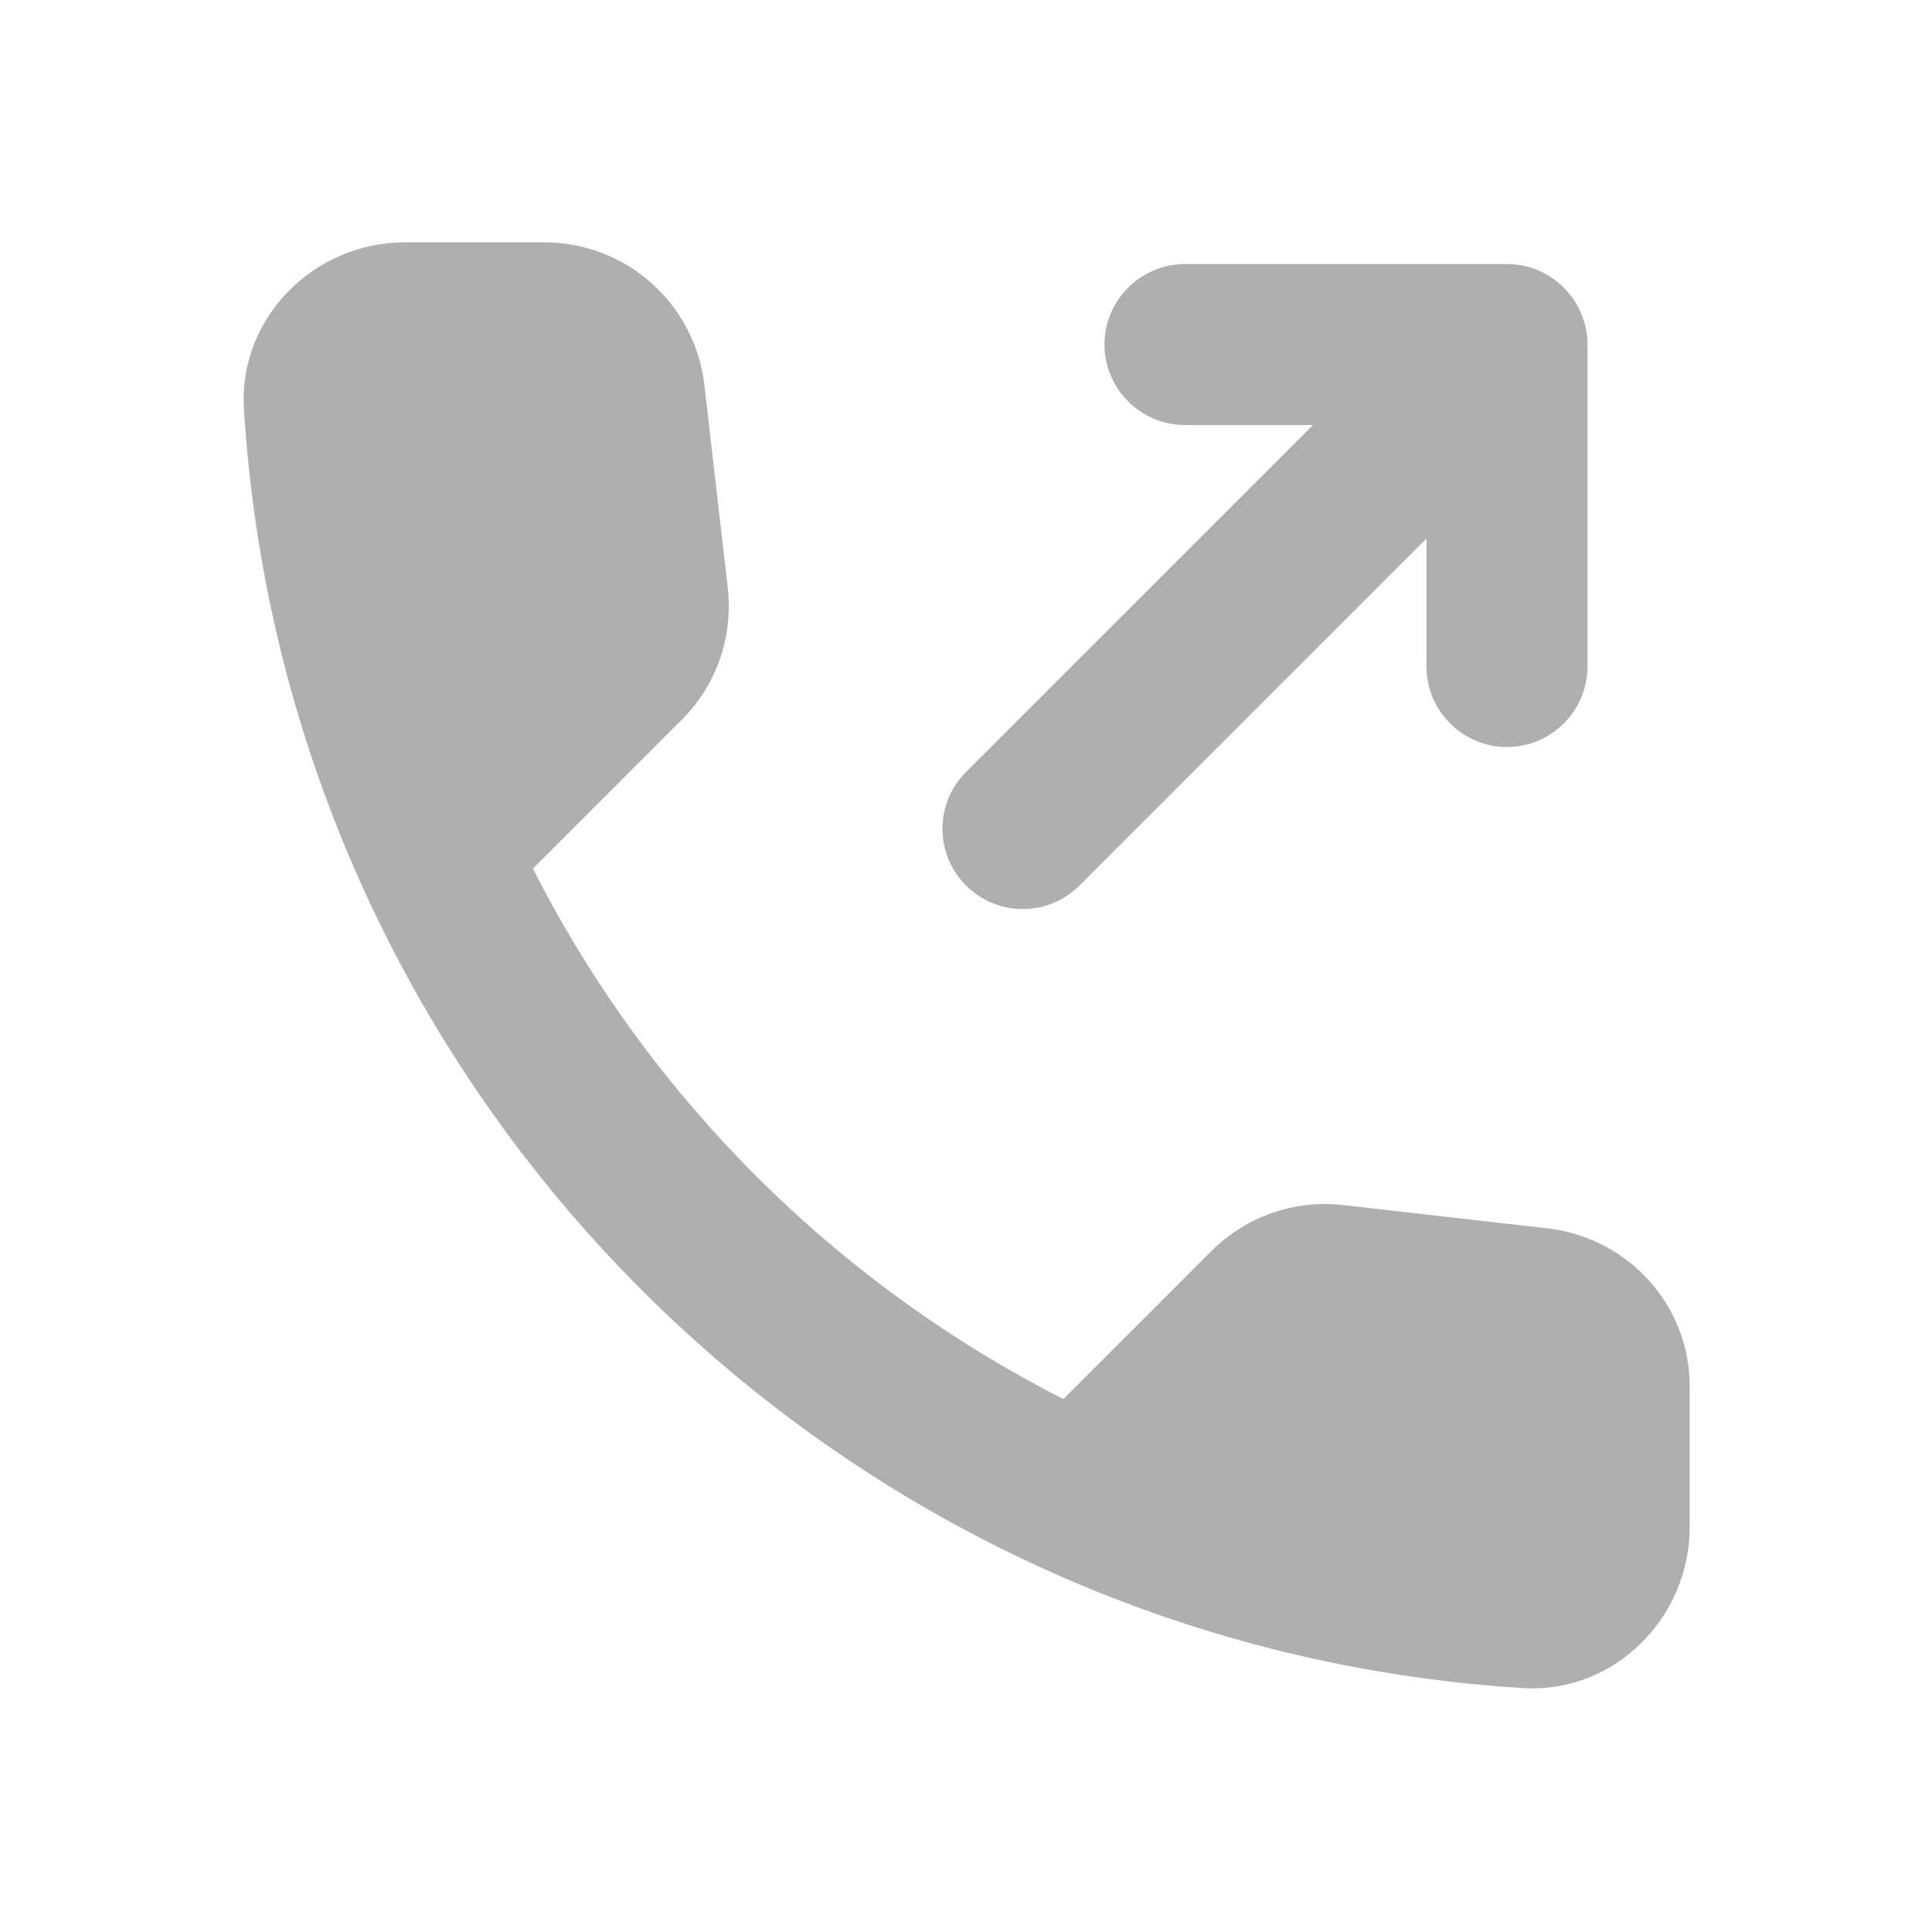 <?xml version="1.0" encoding="UTF-8" standalone="no"?>
<svg
   xmlns:dc="http://purl.org/dc/elements/1.1/"
   xmlns:cc="http://creativecommons.org/ns#"
   xmlns:rdf="http://www.w3.org/1999/02/22-rdf-syntax-ns#"
   xmlns:svg="http://www.w3.org/2000/svg"
   xmlns="http://www.w3.org/2000/svg"
   xmlns:sodipodi="http://sodipodi.sourceforge.net/DTD/sodipodi-0.dtd"
   xmlns:inkscape="http://www.inkscape.org/namespaces/inkscape"
   height="24"
   viewBox="0 0 24 24"
   width="24"
   version="1.1"
   id="svg6"
   sodipodi:docname="call-outgoing-symbolic.svg"
   inkscape:version="1.0.1 (3bc2e813f5, 2020-09-07)">
  <defs
     id="defs10" />
  <sodipodi:namedview
     pagecolor="#ffffff"
     bordercolor="#666666"
     borderopacity="1"
     objecttolerance="10"
     gridtolerance="10"
     guidetolerance="10"
     inkscape:pageopacity="0"
     inkscape:pageshadow="2"
     inkscape:window-width="948"
     inkscape:window-height="482"
     id="namedview8"
     showgrid="false"
     inkscape:zoom="36.833333"
     inkscape:cx="21.383485"
     inkscape:cy="3.5328054"
     inkscape:window-x="56"
     inkscape:window-y="50"
     inkscape:window-maximized="0"
     inkscape:current-layer="svg6"
     inkscape:document-rotation="0" />
  <path fill="#afafaf"
     d="m 19.23,15.26 -2.54,-0.29 c -0.61,-0.07 -1.21,0.14 -1.64,0.57 l -1.84,1.84 C 10.38,15.94 8.06,13.63 6.62,10.79 L 8.47,8.94 C 8.9,8.51 9.11,7.91 9.04,7.3 L 8.75,4.78 C 8.63,3.77 7.78,3.01 6.76,3.01 H 5.03 c -1.13,0 -2.07,0.94 -2,2.07 0.53,8.54 7.36,15.36 15.89,15.89 1.13,0.07 2.07,-0.87 2.07,-2 V 17.24 C 21,16.23 20.24,15.38 19.23,15.26 Z M 18.72,3.28 h -4 c -0.55,0 -1,0.45 -1,1 0,0.55 0.45,1 1,1 h 1.59 L 12,9.59 c -0.39,0.39 -0.39,1.02 0,1.41 0.39,0.39 1.02,0.39 1.41,0 l 4.31,-4.31 v 1.59 c 0,0.55 0.45,1 1,1 0.55,0 1,-0.45 1,-1 v -4 c 0,-0.55 -0.45,-1 -1,-1 z"
     id="path4"
     sodipodi:nodetypes="ccsccsccssccsccsssscssscsssss" />
</svg>
